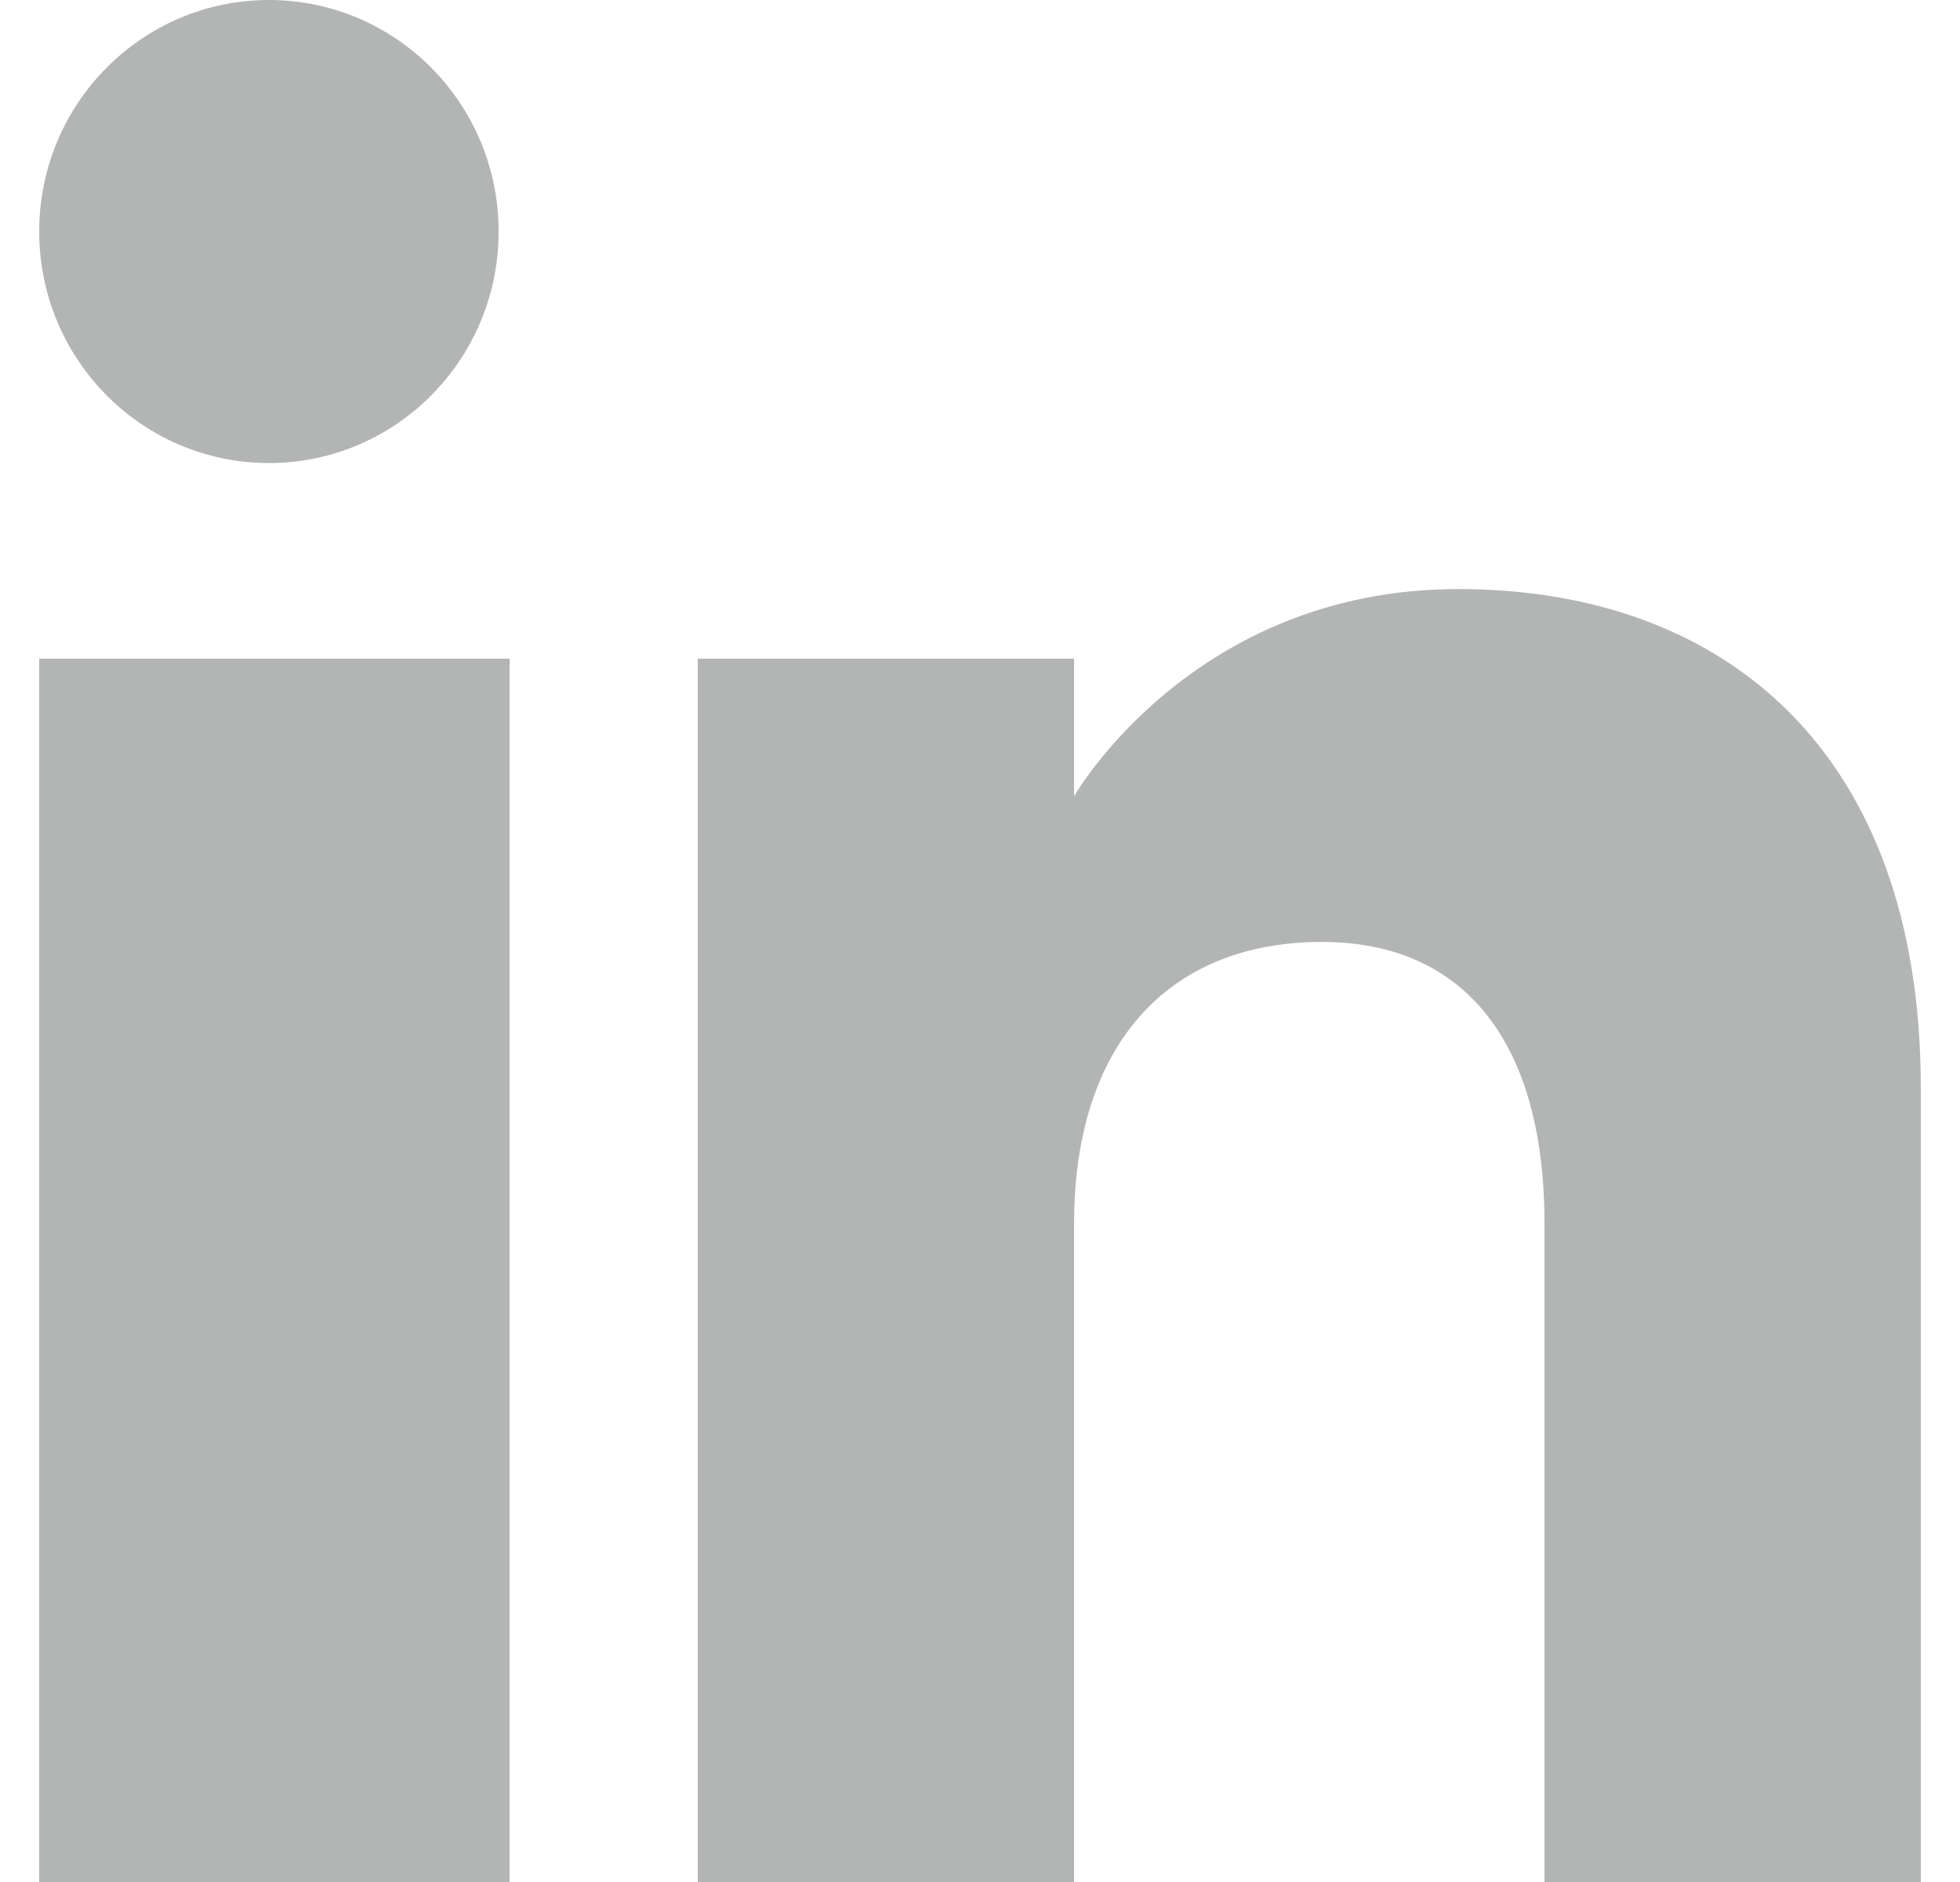<svg width="25" height="24" viewBox="0 0 25 24" fill="none" xmlns="http://www.w3.org/2000/svg">
<path fill-rule="evenodd" clip-rule="evenodd" d="M24.5 24H19.7V15.601C19.7 13.297 18.684 12.012 16.861 12.012C14.877 12.012 13.7 13.351 13.7 15.601V24H8.9V8.4H13.7V10.154C13.7 10.154 15.206 7.512 18.6 7.512C21.994 7.512 24.5 9.583 24.5 13.87V24ZM3.43 5.905C1.812 5.905 0.5 4.583 0.5 2.952C0.5 1.322 1.812 0 3.43 0C5.048 0 6.36 1.322 6.36 2.952C6.361 4.583 5.048 5.905 3.43 5.905ZM0.5 24H6.5V8.4H0.5V24Z" fill="#B3B5B5"/>
</svg>
